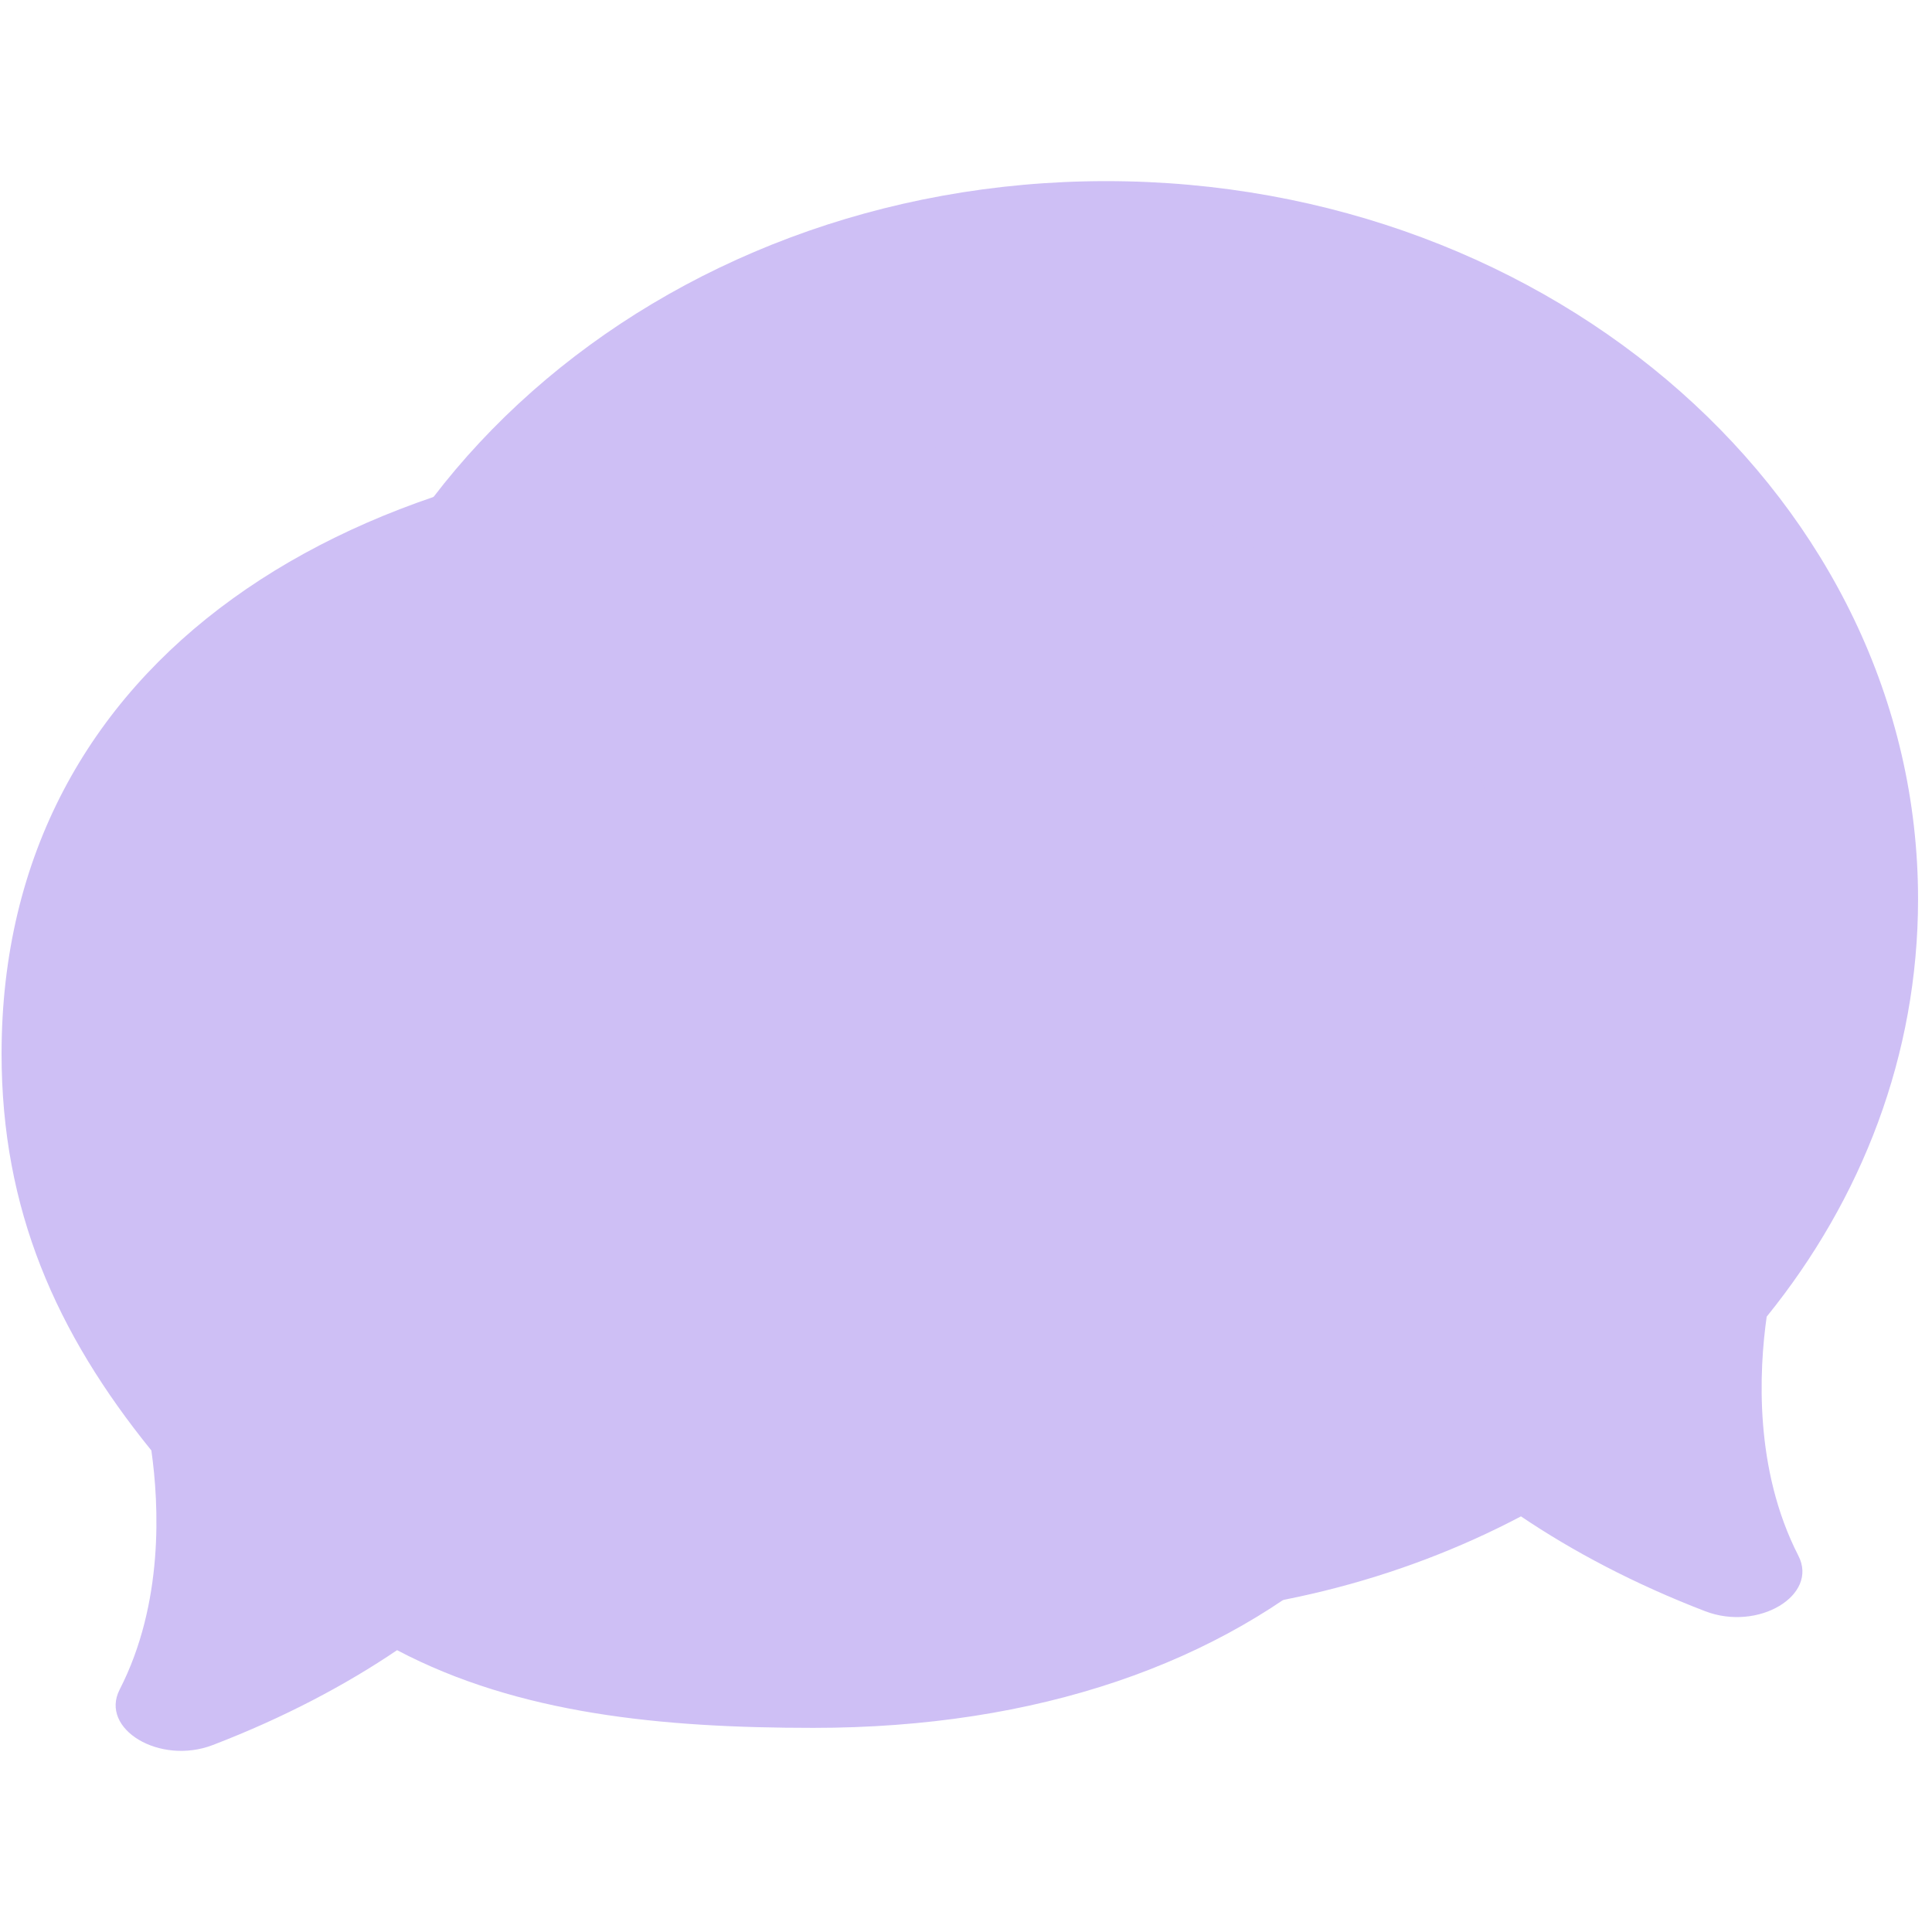 <?xml version="1.0" encoding="UTF-8" standalone="no"?>
<svg
   width="32"
   height="32"
   viewBox="0 0 32 32"
   xmlns="http://www.w3.org/2000/svg">
  <path
     fill-rule="evenodd"
     clip-rule="evenodd"
     d="m 18.322,3 c 7.426,0 13.447,5.324 13.447,11.892 0,2.58 -0.929,4.967 -2.507,6.916 -0.128,0.902 -0.208,2.531 0.525,3.96 0.336,0.654 -0.663,1.257 -1.543,0.919 -1.182,-0.454 -2.201,-0.997 -3.052,-1.571 -2.011,1.059 -4.36,1.668 -6.87,1.668 -7.426,0 -13.447,-5.324 -13.447,-11.892 C 4.875,8.324 10.896,3 18.322,3 Z"
     fill="#8561e7"
     opacity="0.4"
     />
  <path
     fill-rule="evenodd"
     clip-rule="evenodd"
     d="m 13.257,7.298 c -7.426,0 -13.231,3.588 -13.231,10.156 0,2.58 0.903,4.621 2.481,6.57 0.128,0.902 0.208,2.531 -0.525,3.96 -0.336,0.654 0.663,1.257 1.543,0.919 1.182,-0.454 2.202,-0.996 3.052,-1.571 2.011,1.059 4.385,1.287 6.895,1.287 7.426,0 12.147,-4.274 12.147,-10.842 0,-6.568 -4.935,-10.479 -12.361,-10.479 z"
     fill="#cebff5"
     />
</svg>
